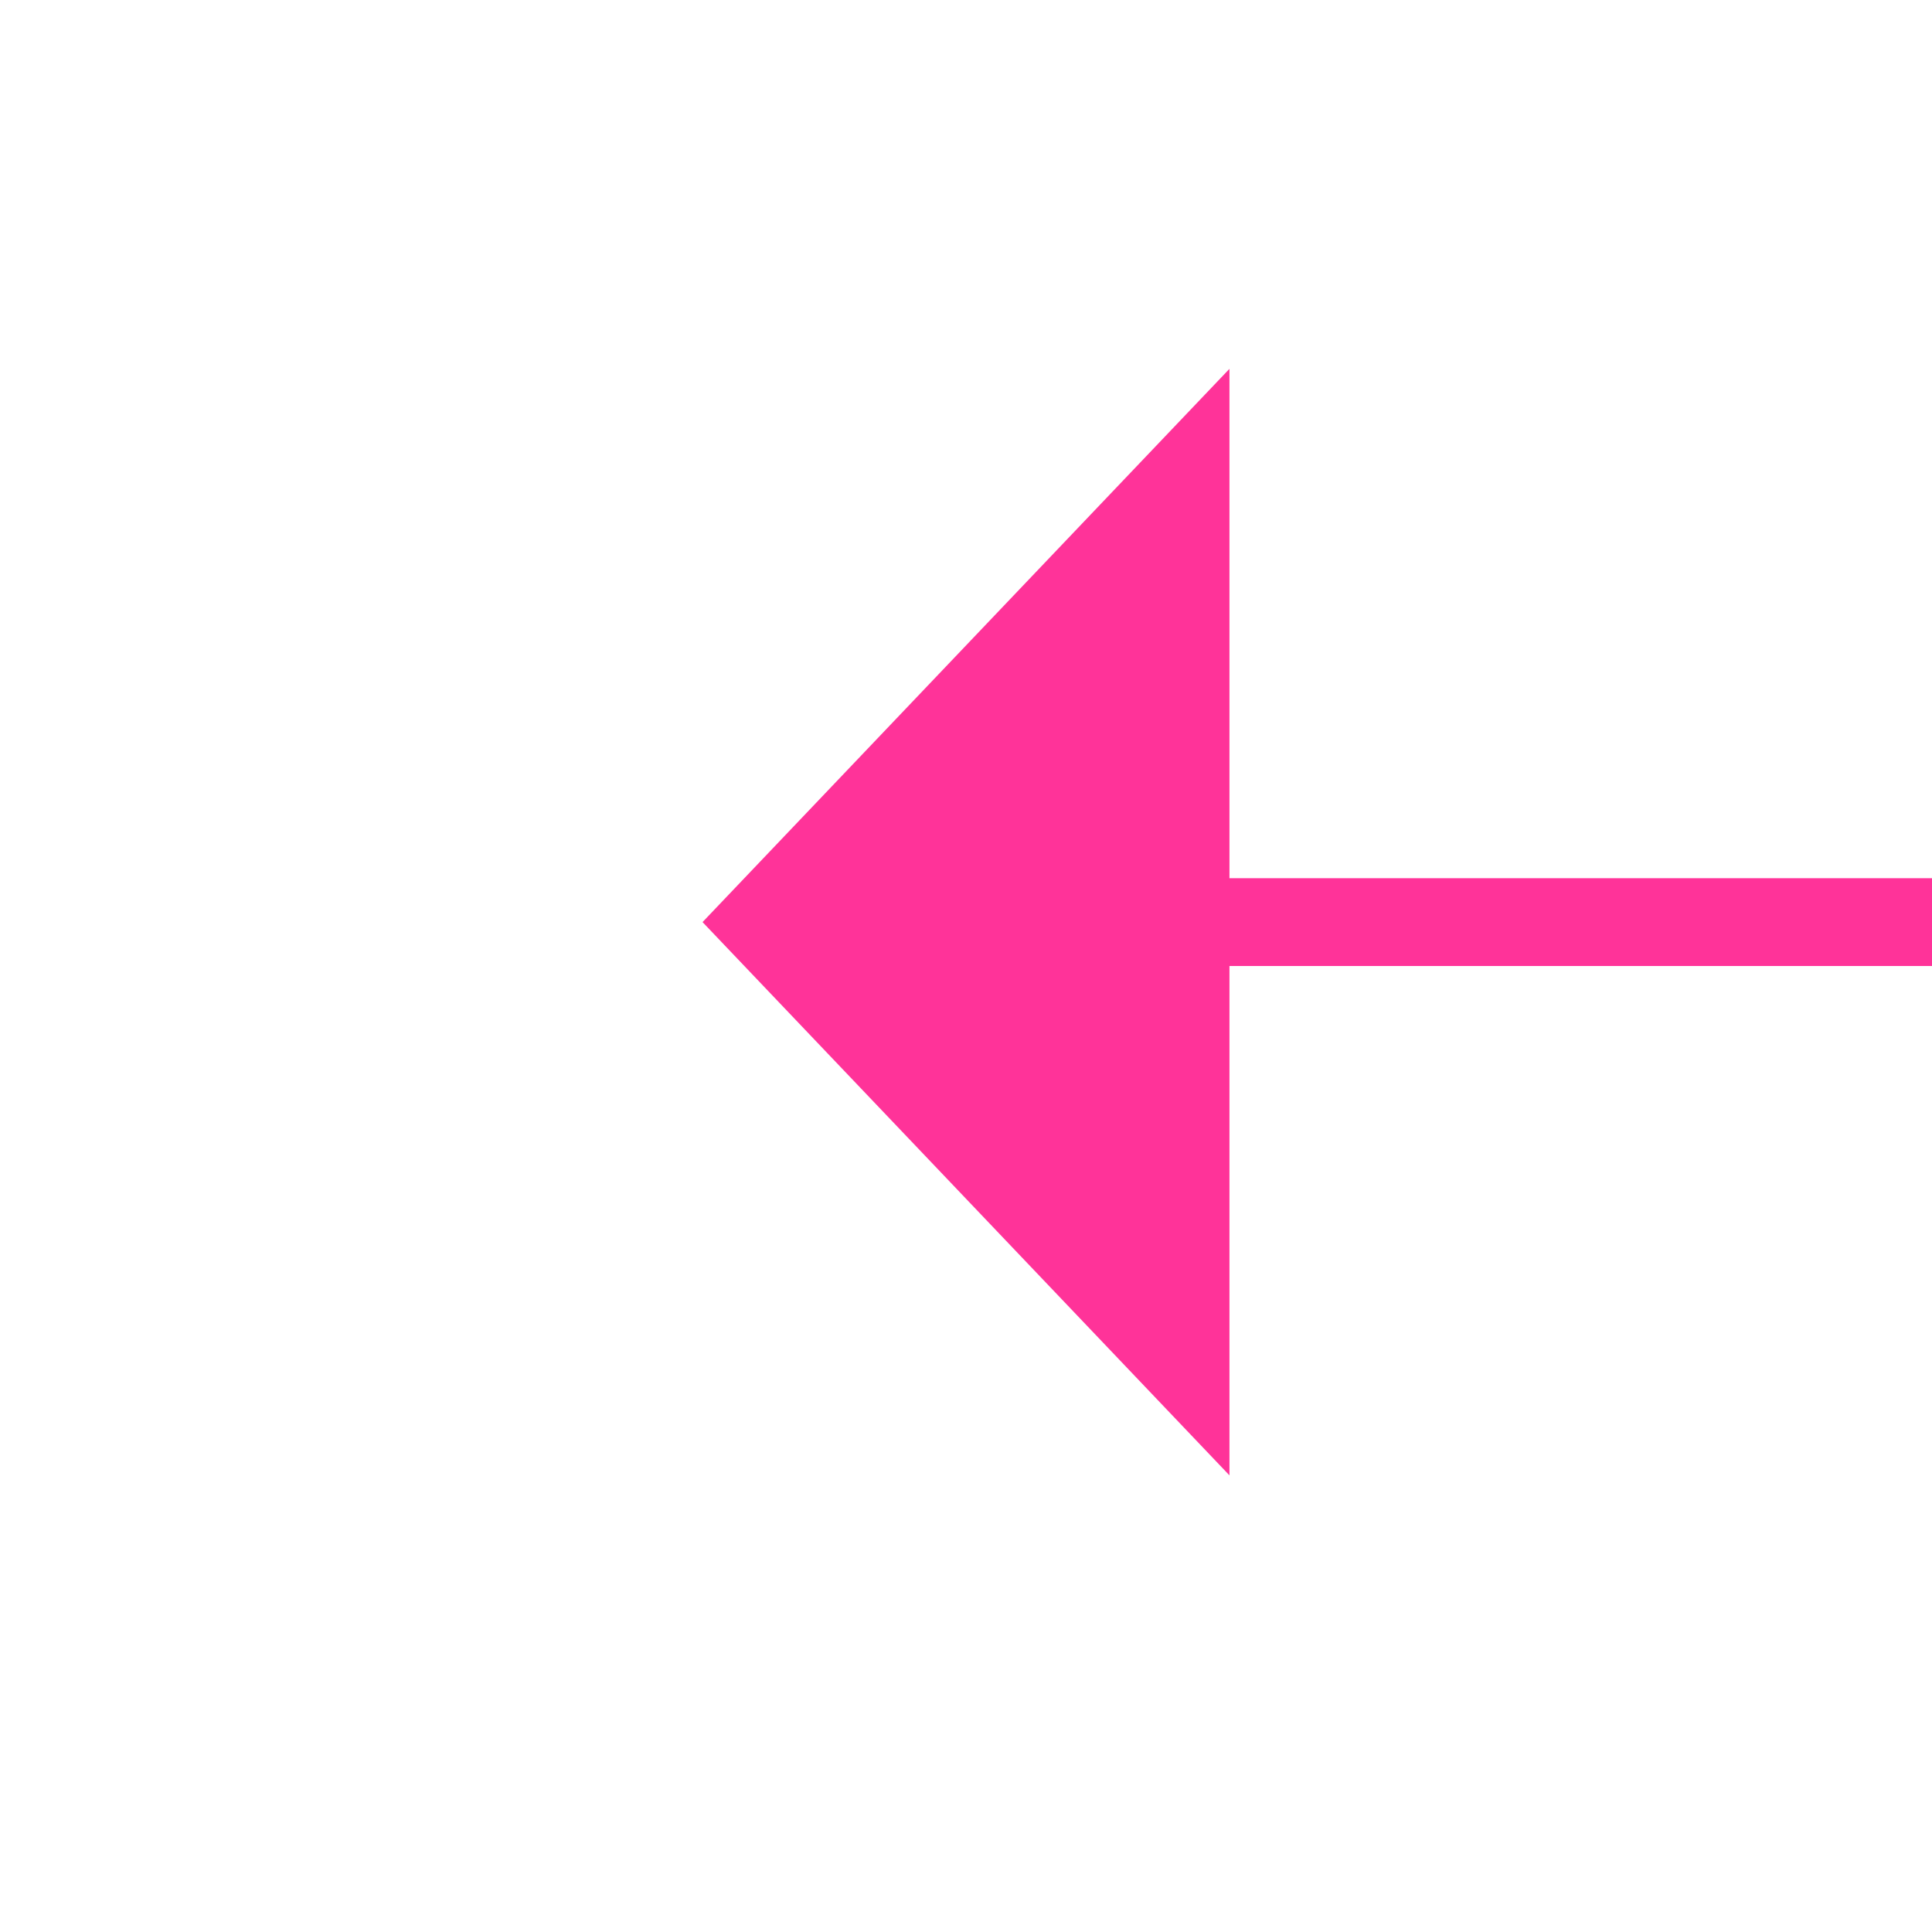 ﻿<?xml version="1.0" encoding="utf-8"?>
<svg version="1.1" xmlns:xlink="http://www.w3.org/1999/xlink" width="22px" height="22px" preserveAspectRatio="xMinYMid meet" viewBox="968 4881  22 20" xmlns="http://www.w3.org/2000/svg">
  <g transform="matrix(0 1 -1 0 5870 3912 )">
    <path d="M 1342.5 4531.3  L 1348.5 4525  L 1342.5 4518.7  L 1342.5 4531.3  Z " fill-rule="nonzero" fill="#ff3399" stroke="none" transform="matrix(6.12303176911189E-17 1 -1 6.12303176911189E-17 5503.5 3545.5 )" />
    <path d="M 608.5 4525  L 1343.5 4525  " stroke-width="1" stroke="#ff3399" fill="none" transform="matrix(6.12303176911189E-17 1 -1 6.12303176911189E-17 5503.5 3545.5 )" />
  </g>
</svg>